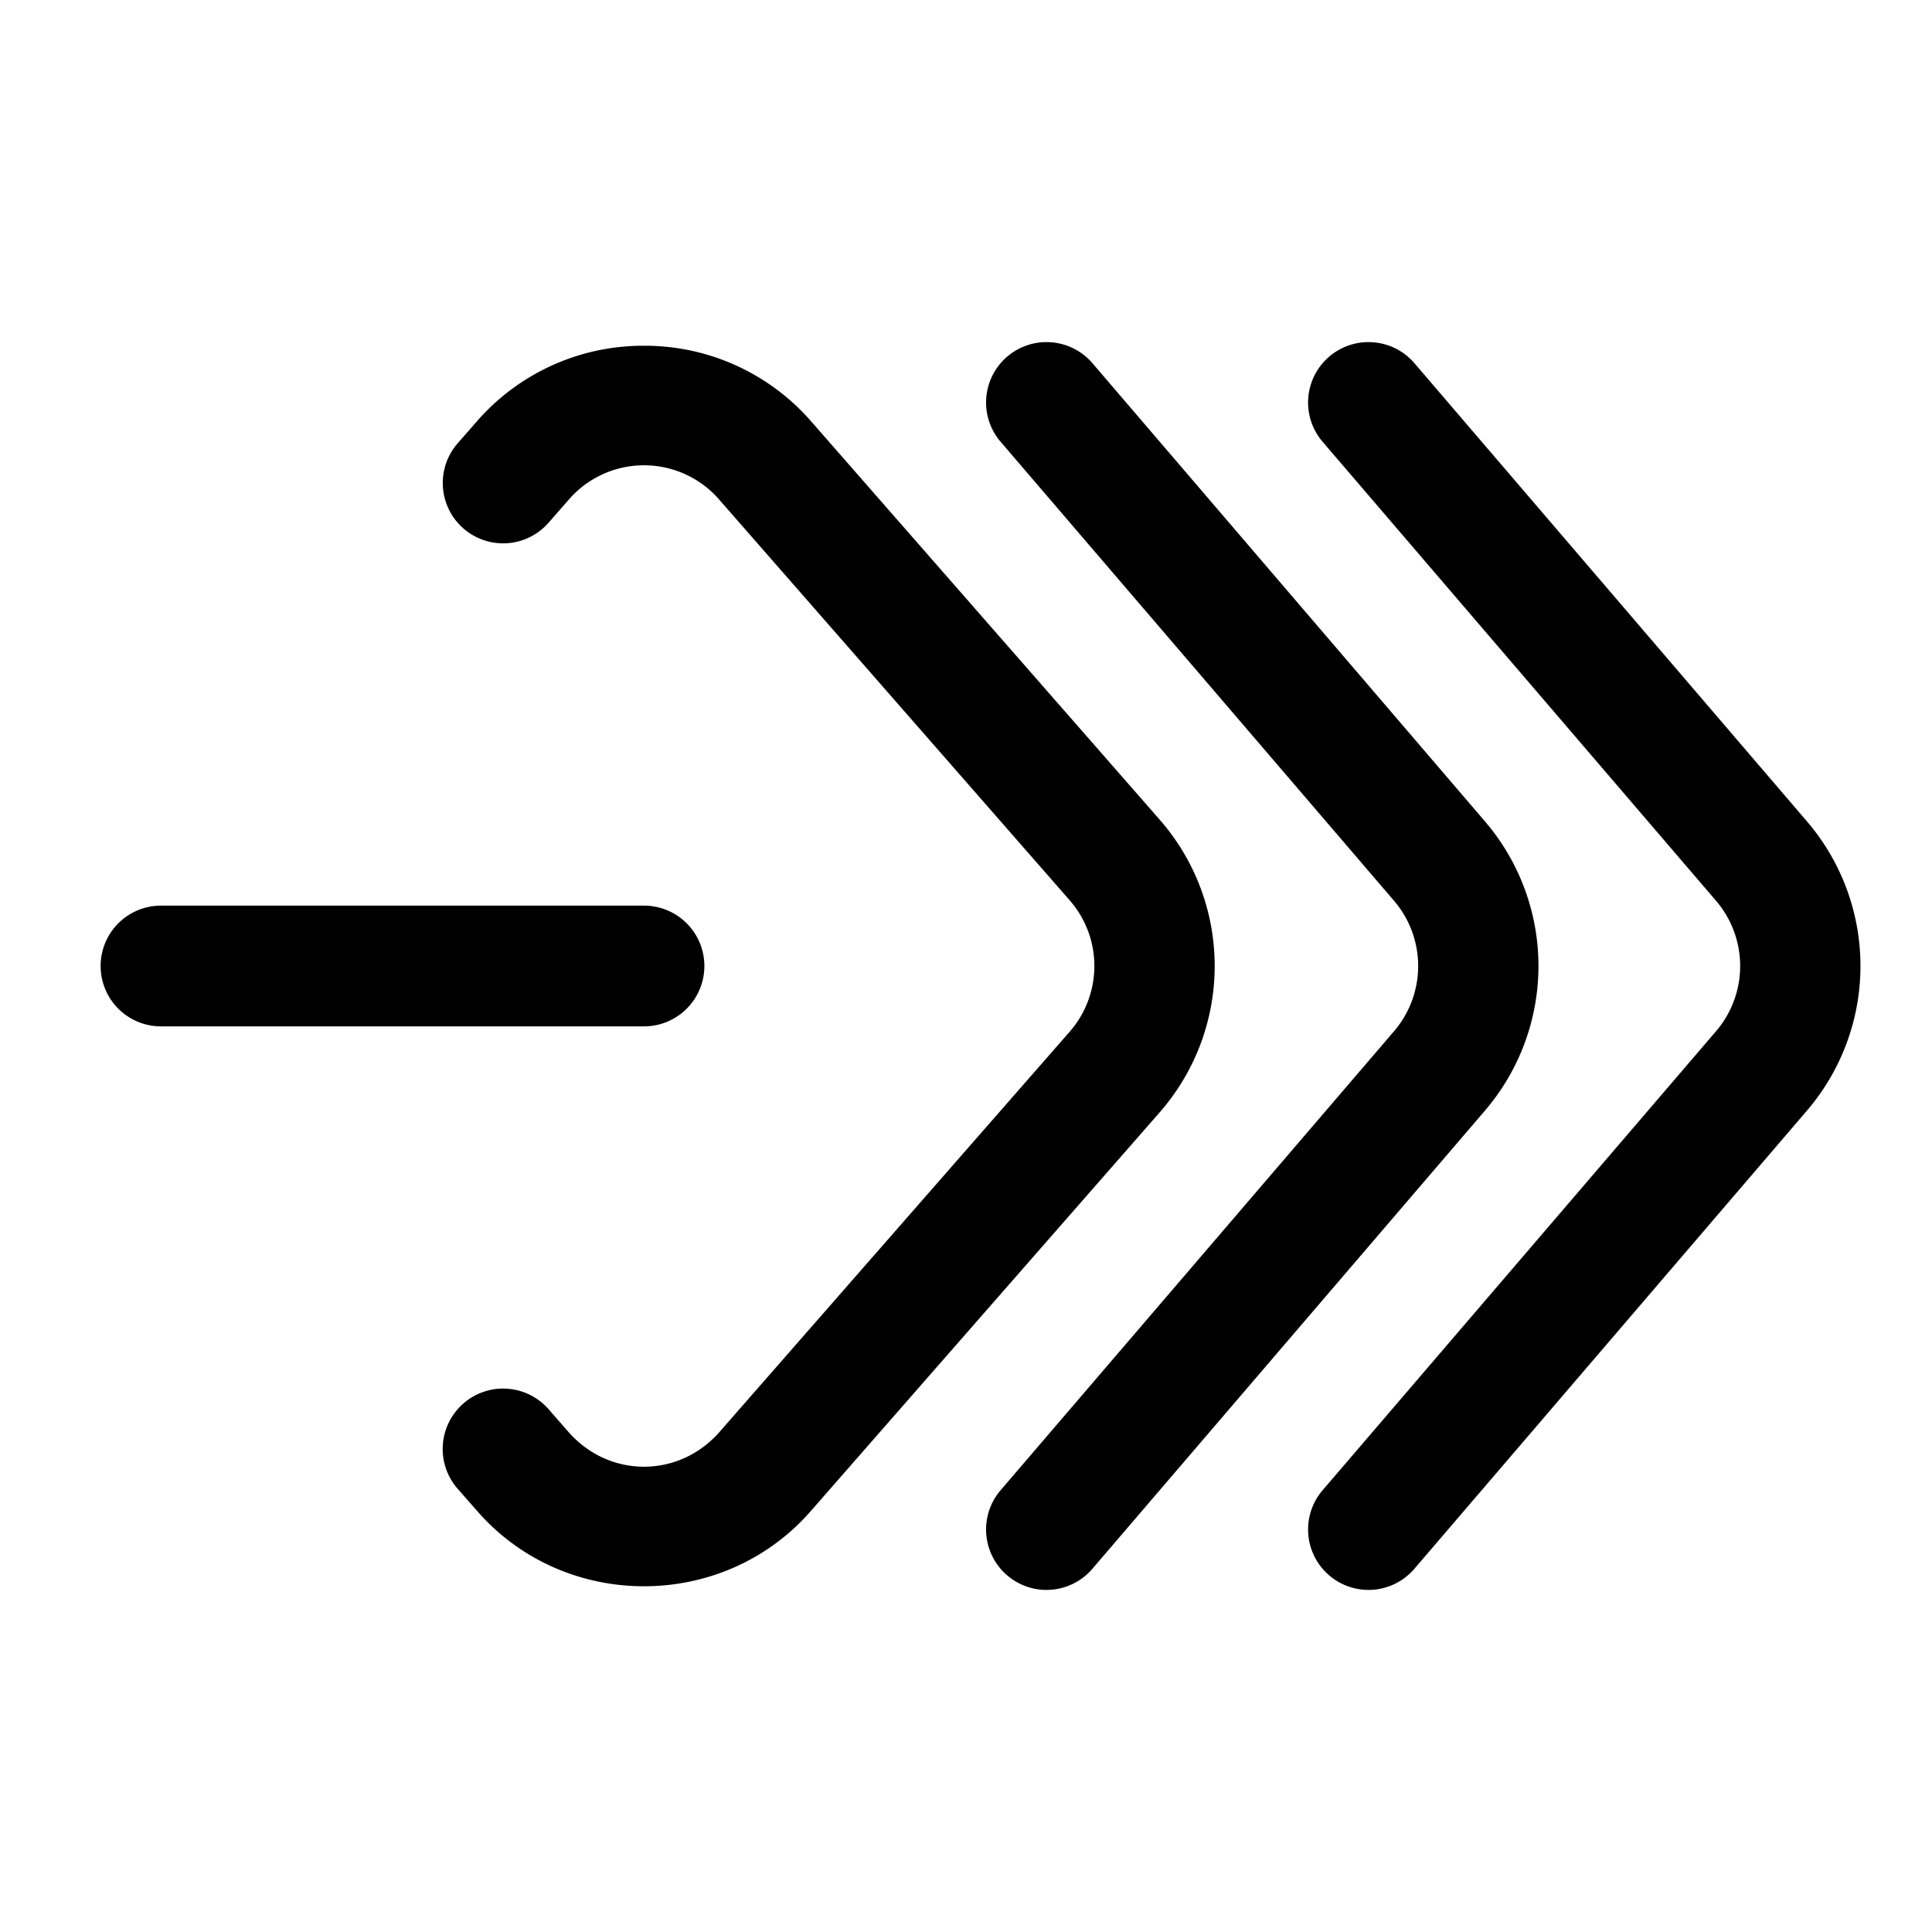 <svg xmlns="http://www.w3.org/2000/svg" width="24" height="24" fill="none" stroke-width="1.5" viewBox="0 0 24 24">
    <path d="M2 11.25a.75.75 0 0 0-.75.75.75.75 0 0 0 .75.75h6a.75.75 0 0 0 .75-.75.75.75 0 0 0-.75-.75H5Z" style="color:#000;fill:currentColor;stroke-linecap:round;stroke-linejoin:round;-inkscape-stroke:none"/>
    <path d="M8 4.295a2.74 2.74 0 0 0-2.07.932l-.244.279a.75.75 0 0 0 .07 1.058.75.75 0 0 0 1.058-.07l.245-.28a1.237 1.237 0 0 1 1.882 0l4.342 4.964a1.24 1.24 0 0 1 0 1.644l-4.342 4.963c-.506.58-1.376.58-1.882 0l-.245-.28a.75.75 0 0 0-1.058-.07.75.75 0 0 0-.07 1.06l.244.278c1.087 1.243 3.053 1.243 4.14 0l4.342-4.962a2.76 2.76 0 0 0 0-3.622L10.07 5.227A2.74 2.74 0 0 0 8 4.295" style="color:#000;fill:currentColor;stroke-linecap:round;stroke-linejoin:round;-inkscape-stroke:none"/>
    <path d="M13.057 4.252a.75.75 0 0 0-.545.178.75.75 0 0 0-.082 1.058l4.884 5.698a1.245 1.245 0 0 1 0 1.628l-4.884 5.698a.75.75 0 0 0 .082 1.058.75.75 0 0 0 1.058-.082l4.883-5.699a2.76 2.76 0 0 0 0-3.578l-4.883-5.7a.75.75 0 0 0-.513-.259" style="color:#000;fill:currentColor;stroke-linecap:round;stroke-linejoin:round;-inkscape-stroke:none"/>
    <path d="M17.057 4.252a.75.75 0 0 0-.545.178.75.75 0 0 0-.082 1.058l4.884 5.698a1.245 1.245 0 0 1 0 1.628l-4.884 5.698a.75.75 0 0 0 .082 1.058.75.75 0 0 0 1.058-.082l4.883-5.699a2.76 2.76 0 0 0 0-3.578l-4.883-5.7a.75.75 0 0 0-.513-.259" style="color:#000;fill:currentColor;stroke-linecap:round;stroke-linejoin:round;-inkscape-stroke:none"/>
</svg>
